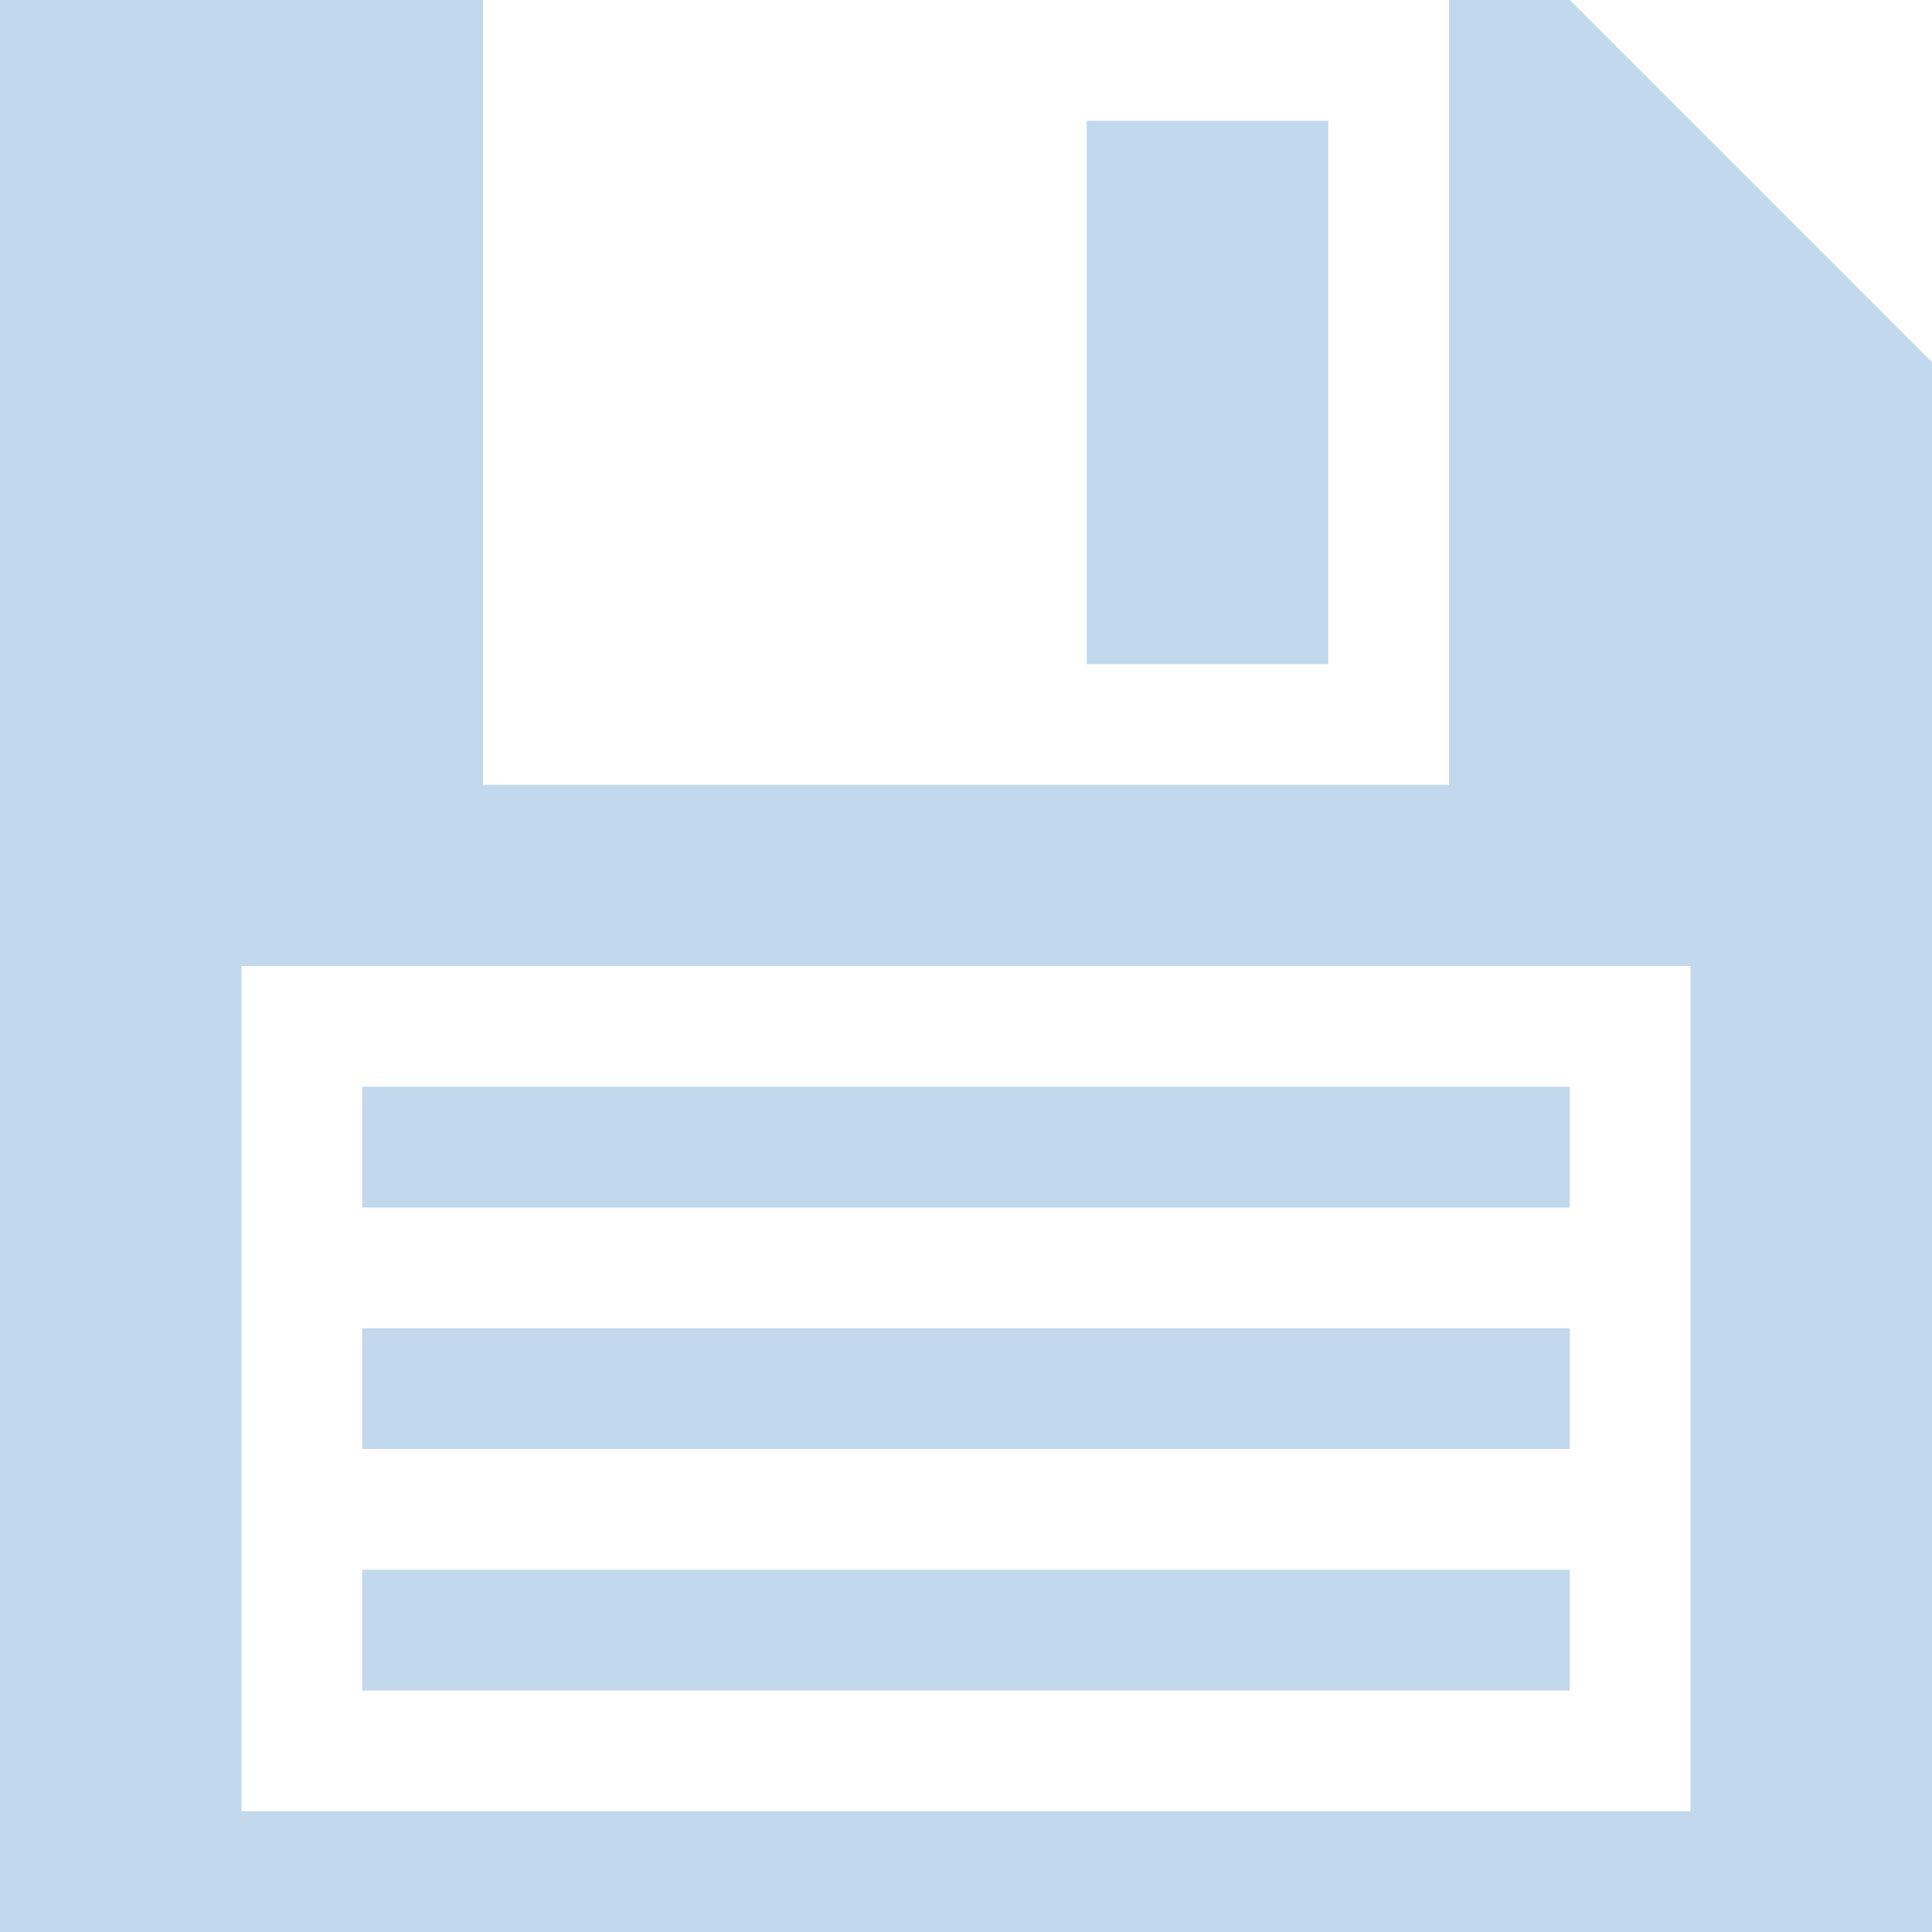 <?xml version="1.0" encoding="UTF-8" standalone="no"?>
<svg
   xmlns:dc="http://purl.org/dc/elements/1.1/"
   xmlns:cc="http://creativecommons.org/ns#"
   xmlns:rdf="http://www.w3.org/1999/02/22-rdf-syntax-ns#"
   xmlns:svg="http://www.w3.org/2000/svg"
   xmlns="http://www.w3.org/2000/svg"
   xmlns:sodipodi="http://sodipodi.sourceforge.net/DTD/sodipodi-0.dtd"
   xmlns:inkscape="http://www.inkscape.org/namespaces/inkscape"
   version="1.1"
   x="0px"
   y="0px"
   width="32px"
   height="32px"
   viewBox="0 0 32 32"
   enable-background="new 0 0 32 32"
   xml:space="preserve"
   id="svg2"
   inkscape:version="1.0.1 (3bc2e813f5, 2020-09-07)"
   sodipodi:docname="floppy.svg"><defs
     id="defs3210" /><sodipodi:namedview
     pagecolor="#ffffff"
     bordercolor="#666666"
     borderopacity="1"
     objecttolerance="10"
     gridtolerance="10"
     guidetolerance="10"
     inkscape:pageopacity="0"
     inkscape:pageshadow="2"
     inkscape:window-width="1920"
     inkscape:window-height="1016"
     id="namedview3208"
     showgrid="false"
     inkscape:zoom="29.5"
     inkscape:cx="7.5931824"
     inkscape:cy="19.241348"
     inkscape:window-x="0"
     inkscape:window-y="27"
     inkscape:window-maximized="1"
     inkscape:current-layer="svg2"
     inkscape:document-rotation="0" /><g
     id="background"><rect
       fill="none"
       width="32"
       height="32"
       id="rect3203" /></g><path
     id="path3206"
     d="M 26,18 H 6 v 2 h 20 z m 0,4 H 6 v 2 h 20 z m 0,4 H 6 v 2 H 26 Z M 26,0 H 24 V 13 H 8 V 0 H 0 V 32 H 32 V 6 Z m 2,30 H 4 V 16 H 28 Z M 22,2 h -4 v 9 h 4 z"
     style="stroke-width:1;fill:#c1d8ed;fill-opacity:1" /></svg>
